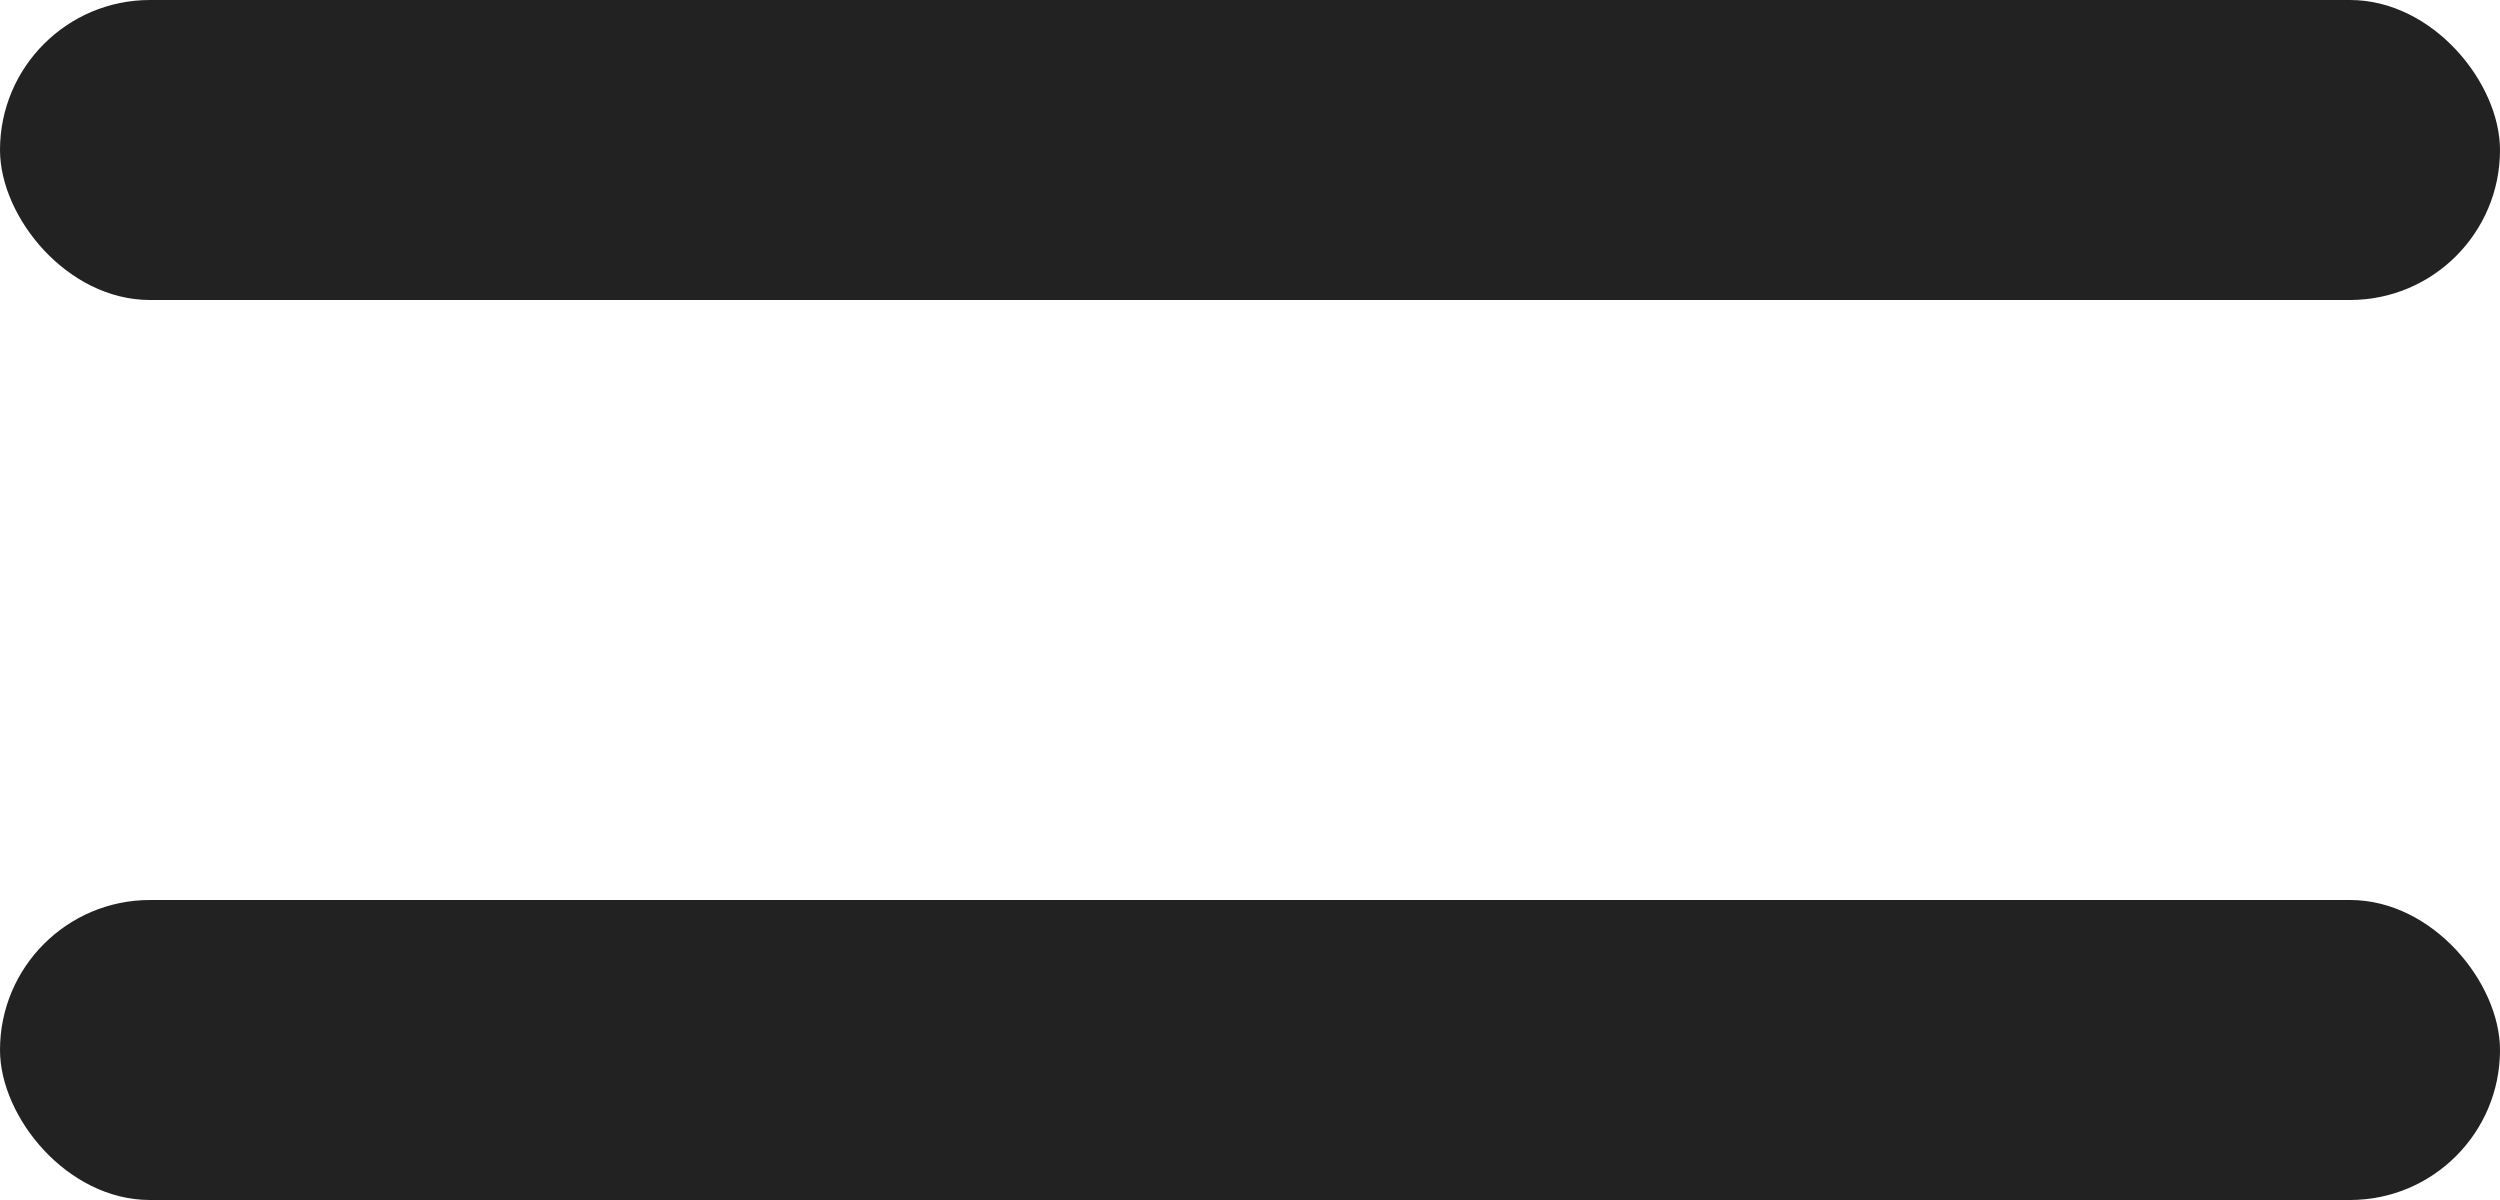 <svg width="25" height="12" viewBox="0 0 25 12" fill="none" xmlns="http://www.w3.org/2000/svg">
    <rect width="25" height="3" rx="1.5" fill="#222222"/>
    <rect y="9" width="25" height="3" rx="1.5" fill="#222222"/>
</svg>
